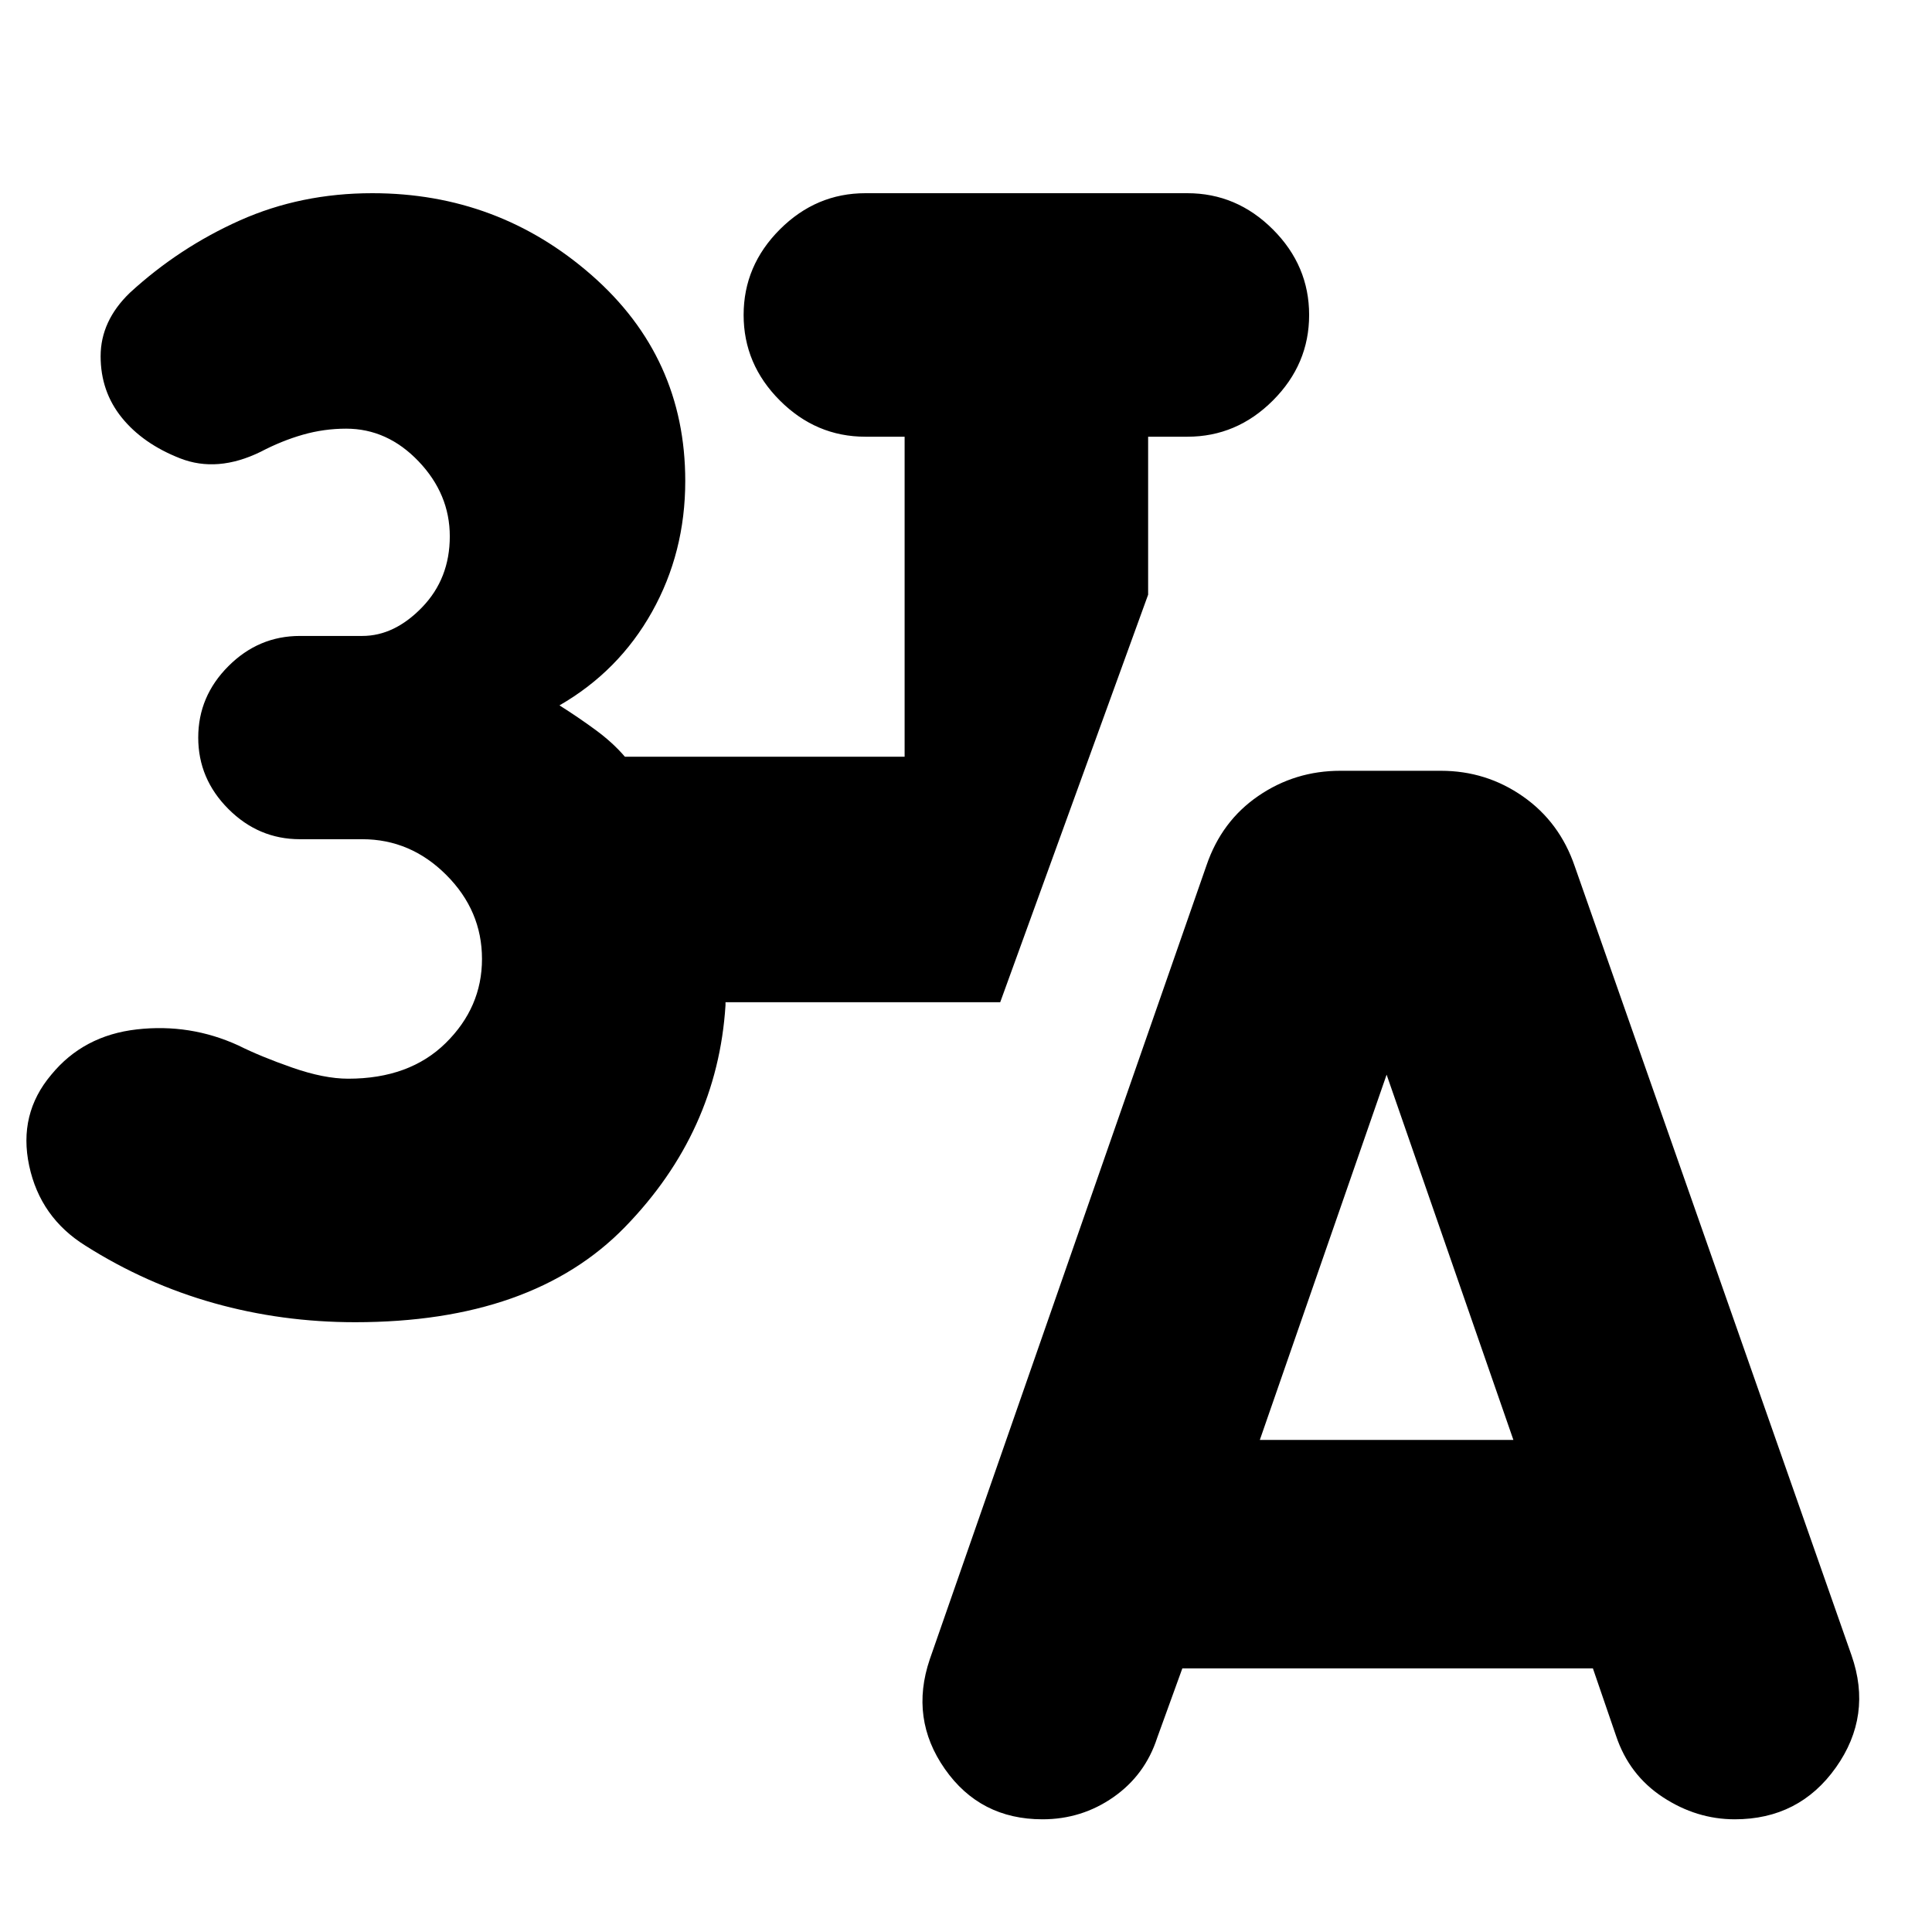 <svg xmlns="http://www.w3.org/2000/svg" height="24" viewBox="0 -960 960 960" width="24"><path d="M176.5-303q-36.5 0-70.25-9.5T42.5-341q-22.5-14-28-39.75t11-45.25q16-19.5 42.5-22.5t50.5 8q11 5.5 26.75 11T173-424q30.5 0 48.5-17.75t18-41.75q0-24-17.75-41.75T180-543h-31q-20.5 0-35.5-15t-15-35.5q0-20.5 15-35.5t35.5-15h31q16 0 29.75-14.25t13.75-35.25q0-21-15.5-37.25T172-747q-11 0-21.5 3t-21 8.5q-21.5 10.5-40 3.25t-29-20.25Q50-765.5 50-783t14.5-31.5q24.5-22.5 54.75-36T185-864q62.5 0 109 40.75T340.5-721q0 35.5-16.5 65t-46 46.5q9.5 6 18 12.25T310.5-584h139v-159H430q-24.5 0-42.5-18t-18-42.5q0-24.5 18-42.5t42.5-18h160q24.5 0 42.5 18t18 42.5q0 24.5-18 42.5T590-743h-19.5v78.5L497-462H360.5v1.5q-4 63-50 110.25T176.5-303Zm411 172L575-96.5Q569-78 553.25-67T518-56q-31 0-48.5-25t-7.5-54.5L599.5-530q7.5-22 25.75-34.5T666-577h50q22.5 0 40.75 12.75t25.75 34.75l137.5 392q10.5 30-7.75 55.75T862-56q-19 0-35.75-11T803-97.5L791.5-131h-204ZM626-244.5h126L689-426l-63 181.5Z"/></svg>